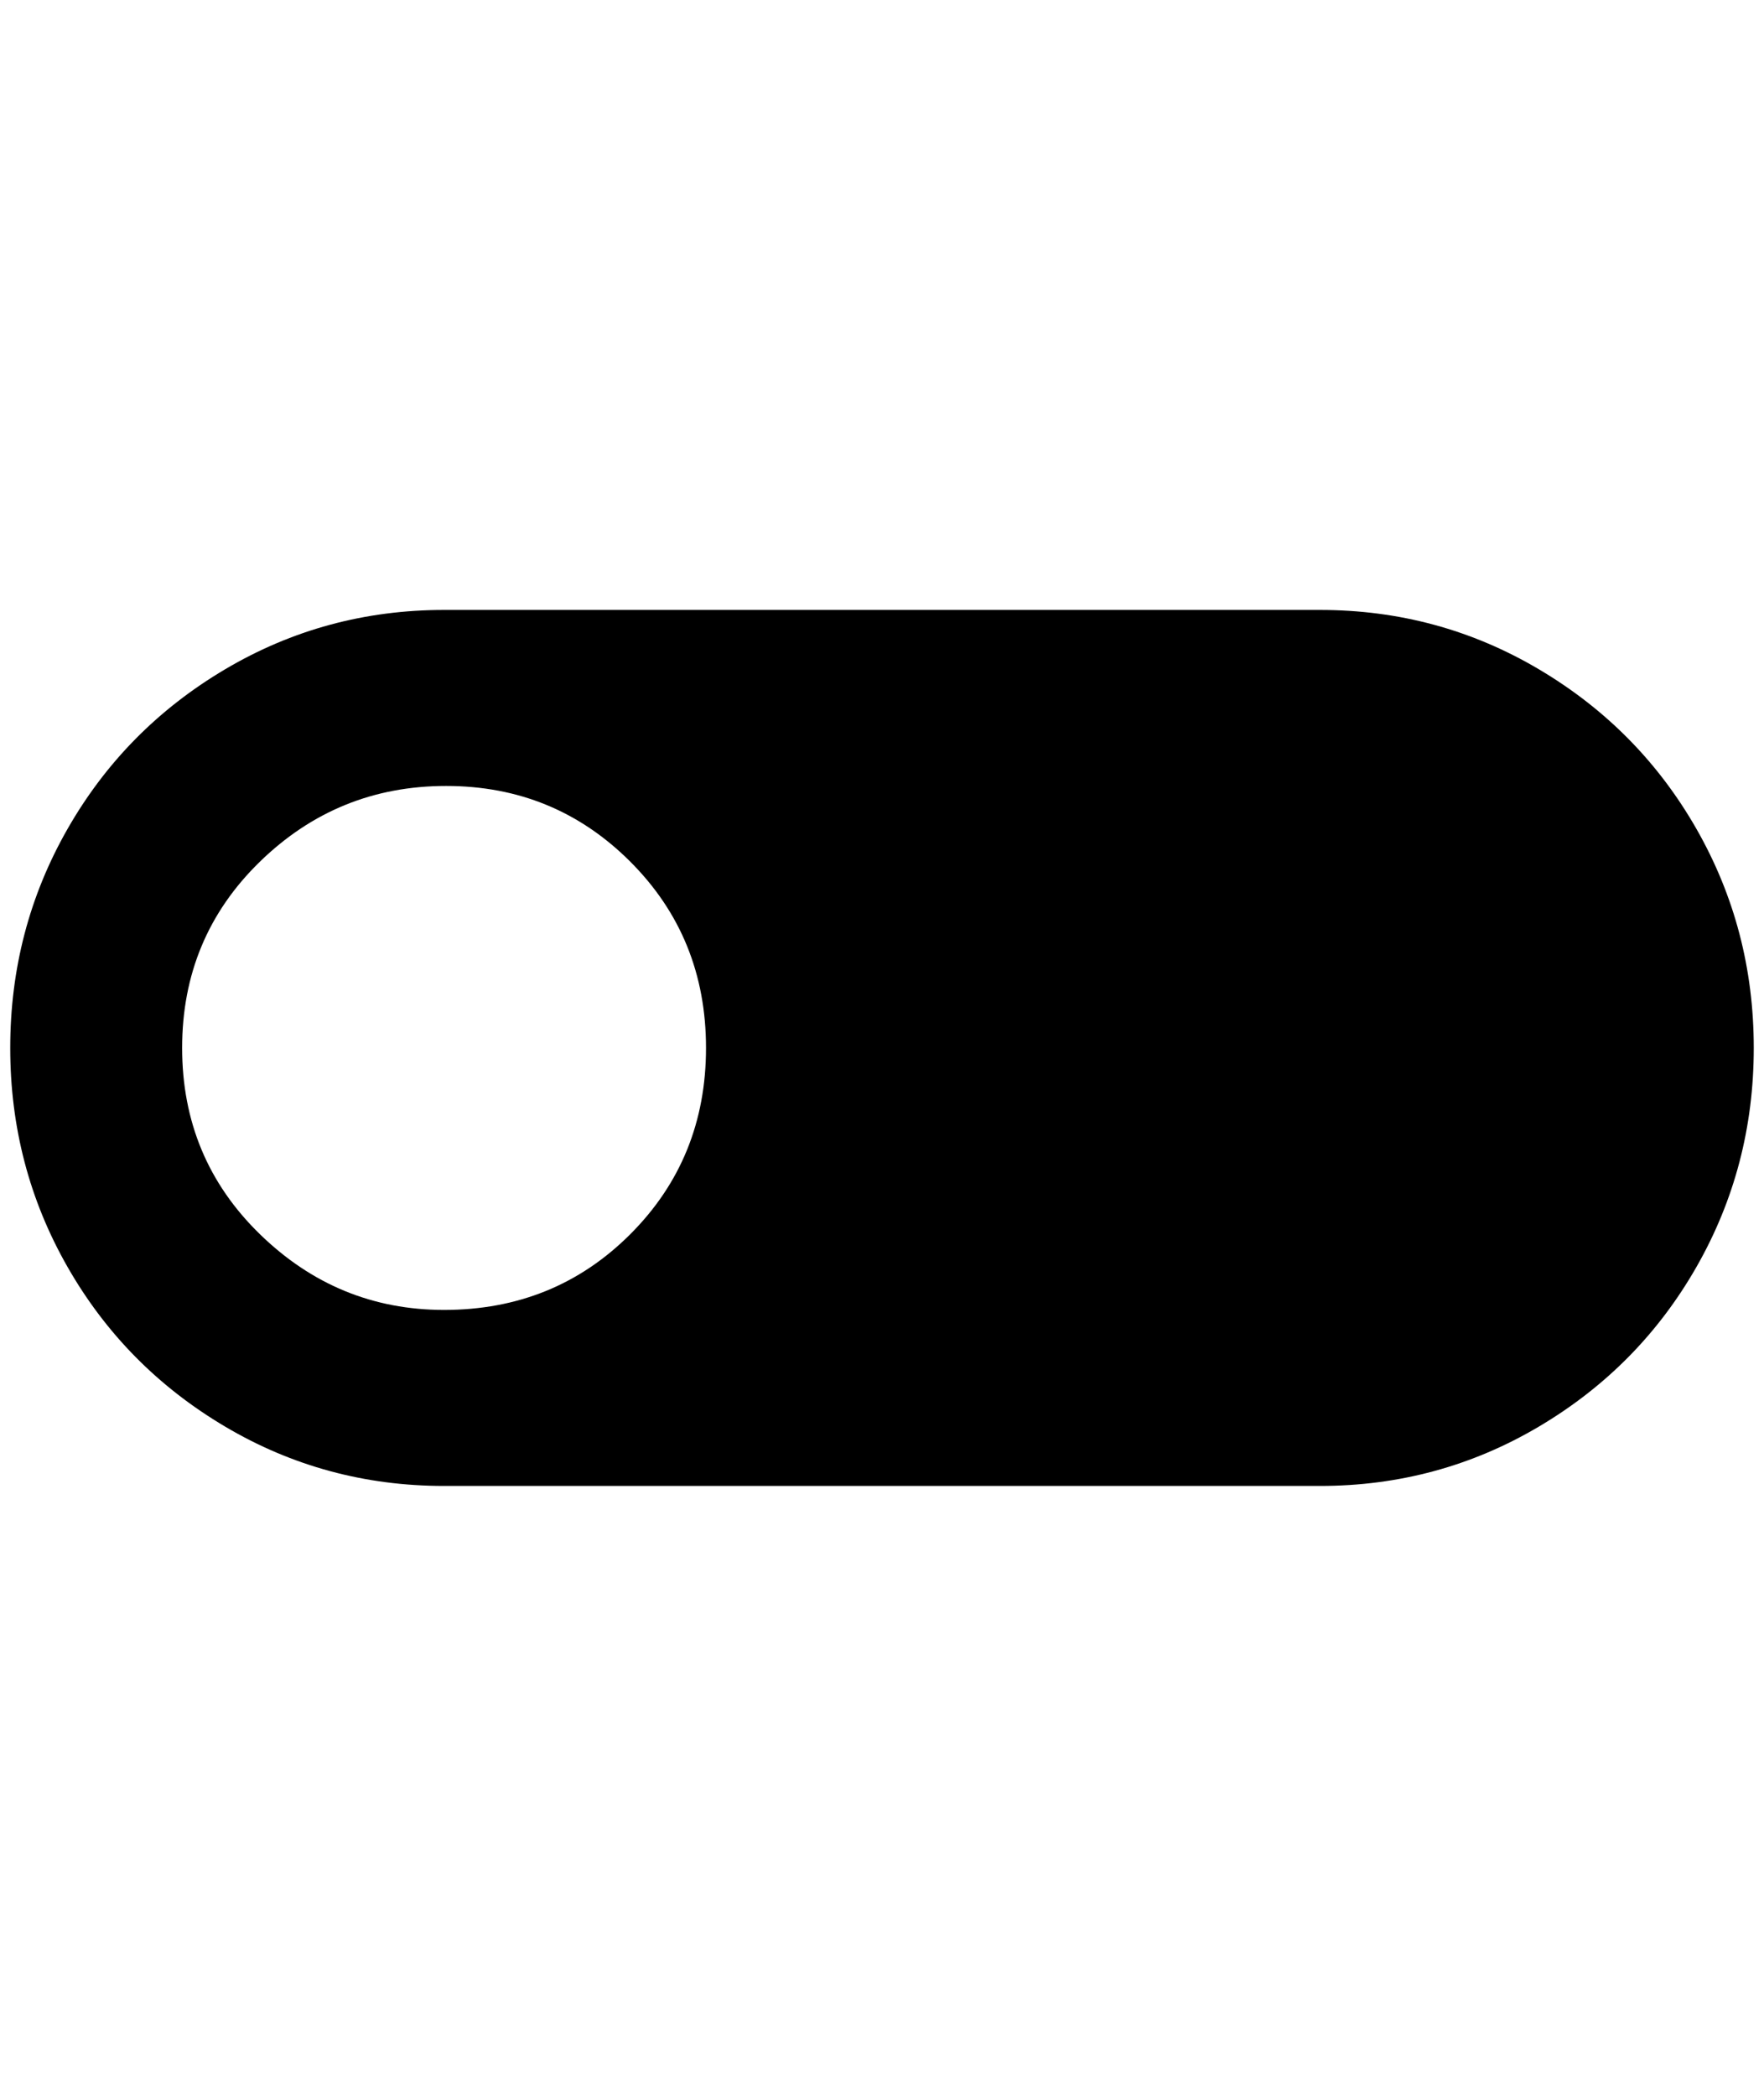 <?xml version="1.0" standalone="no"?>
<!DOCTYPE svg PUBLIC "-//W3C//DTD SVG 1.1//EN" "http://www.w3.org/Graphics/SVG/1.1/DTD/svg11.dtd" >
<svg xmlns="http://www.w3.org/2000/svg" xmlns:xlink="http://www.w3.org/1999/xlink" version="1.1" viewBox="-10 0 1724 2048">
   <path fill="currentColor"
d="M1280 596h-856q-116 0 -214 58t-154 156t-56 214t56 214t154 156t214 58h856q116 0 214 -58t154 -156t56 -214t-56 -214t-154 -156t-214 -58zM424 1280q-104 0 -180 -74t-76 -182t76 -182t182 -74t180 74t74 182t-74 182t-182 74z" />
</svg>
